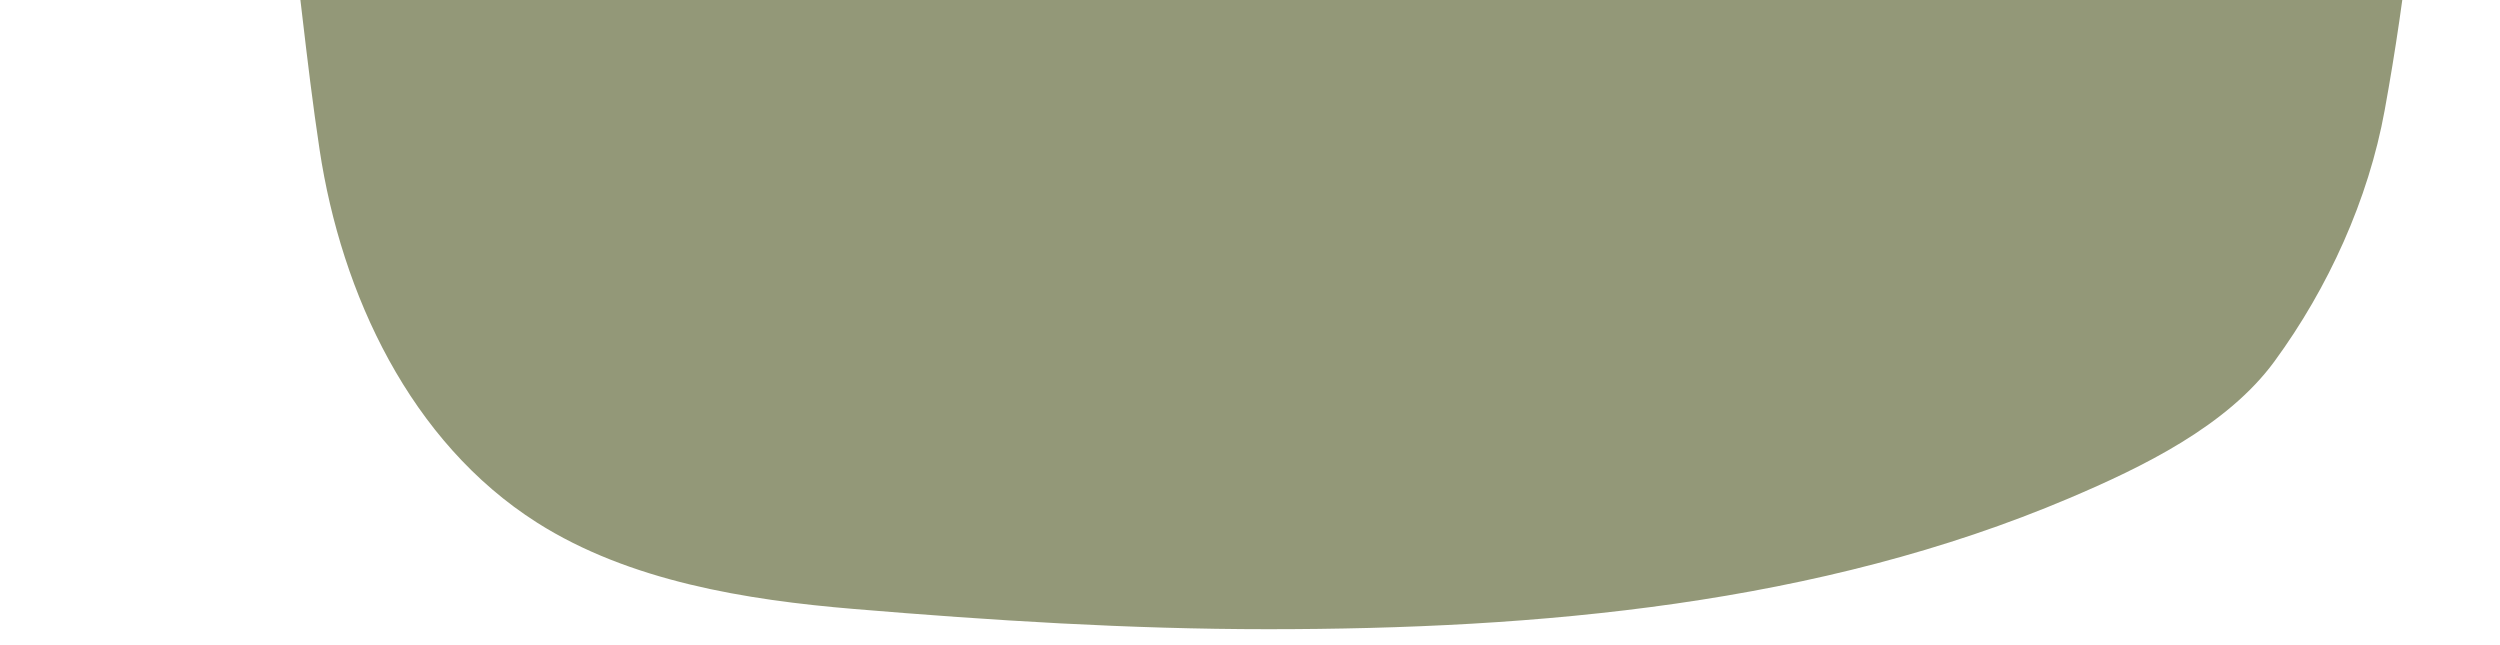 <svg width="31" height="8" viewBox="0 0 31 8" fill="none" xmlns="http://www.w3.org/2000/svg">
<path d="M1.485 -7.419C0.833 -8.61 0.369 -9.097 0.369 -9.959C0.369 -10.409 0.329 -10.867 0.436 -11.307C0.629 -12.097 1.221 -12.677 1.767 -13.235C2.491 -13.975 3.777 -13.784 4.719 -13.773C5.854 -13.761 7.122 -13.457 8.186 -13.072C8.85 -12.831 9.438 -12.585 10.163 -12.585C10.791 -12.585 11.39 -12.662 11.995 -12.835C13.589 -13.293 14.966 -13.99 16.419 -14.774C17.626 -15.425 18.947 -15.897 20.302 -16.139C21.483 -16.351 22.701 -16.275 23.897 -16.275C25.331 -16.275 26.831 -15.887 27.597 -14.593C28.867 -12.445 29.312 -9.973 29.726 -7.551C30.234 -4.573 30.109 -1.594 29.57 1.367C29.369 2.474 28.87 3.57 28.204 4.48C27.616 5.284 26.563 5.793 25.662 6.176C22.55 7.498 19.071 7.802 15.72 7.802C14.003 7.802 12.297 7.694 10.586 7.551C9.255 7.44 7.805 7.208 6.66 6.481C5.087 5.482 4.233 3.644 3.963 1.857C3.627 -0.366 3.566 -2.624 2.784 -4.754C2.441 -5.687 1.961 -6.549 1.485 -7.419Z" fill="#939878"/>
</svg>
